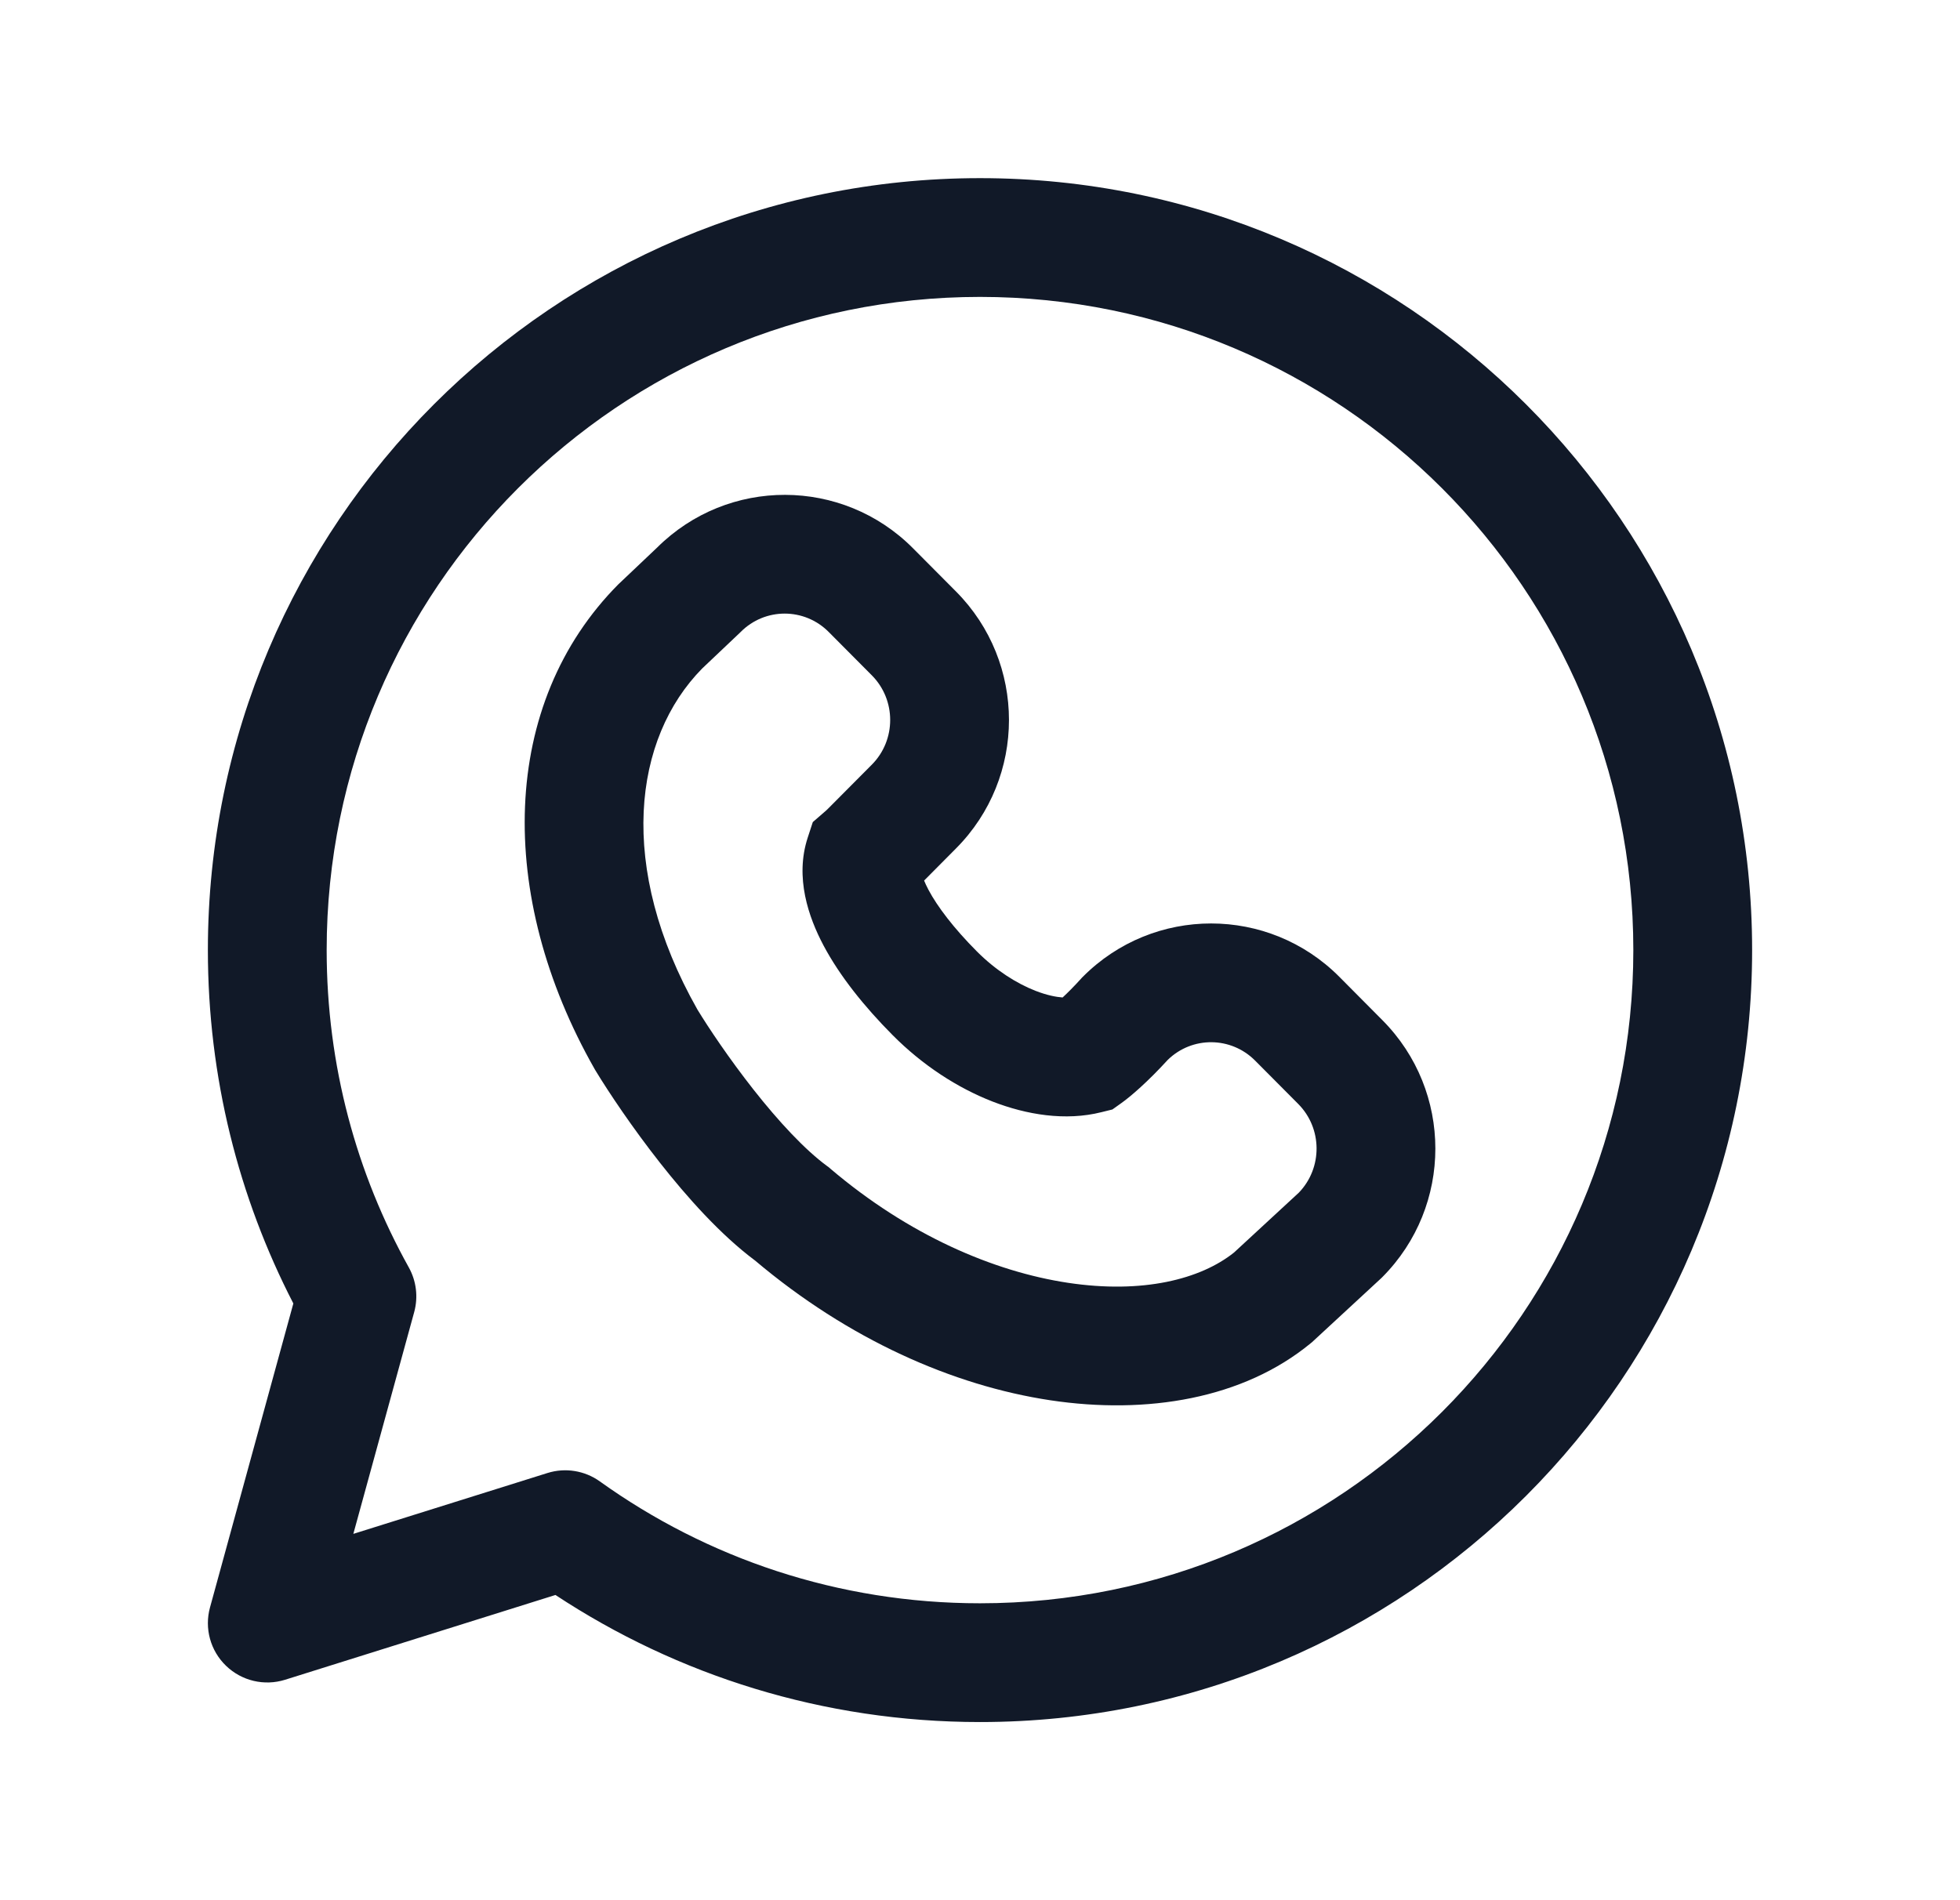 <svg width="33" height="32" viewBox="0 0 33 32" fill="none" xmlns="http://www.w3.org/2000/svg">
<path fill-rule="evenodd" clip-rule="evenodd" d="M15.371 9.232C14.183 8.038 12.257 8.034 11.064 9.221L10.426 9.826L10.415 9.836C8.414 11.848 8.35 15.08 10.011 18.002L10.018 18.014L10.025 18.026C10.252 18.4 10.646 18.989 11.113 19.583C11.562 20.154 12.128 20.792 12.714 21.229C14.284 22.555 16.044 23.334 17.683 23.581C19.31 23.826 20.931 23.557 22.068 22.621L22.09 22.603L23.26 21.521L23.275 21.506C24.464 20.311 24.464 18.375 23.275 17.18L22.55 16.45C21.358 15.252 19.423 15.252 18.231 16.45L18.215 16.466L18.2 16.483C18.081 16.614 17.975 16.72 17.891 16.798C17.782 16.79 17.628 16.761 17.435 16.686C17.117 16.562 16.764 16.34 16.448 16.023C16.055 15.628 15.783 15.268 15.633 14.986C15.6 14.923 15.576 14.871 15.559 14.829L16.096 14.288C17.285 13.093 17.285 11.157 16.096 9.961L15.371 9.232ZM12.47 10.643C12.88 10.23 13.543 10.23 13.953 10.643L14.678 11.372C15.091 11.787 15.091 12.463 14.678 12.878L13.953 13.607C13.934 13.626 13.915 13.645 13.895 13.662L13.685 13.844L13.599 14.107C13.38 14.778 13.613 15.446 13.866 15.923C14.139 16.437 14.553 16.953 15.03 17.433C15.535 17.941 16.122 18.321 16.71 18.55C17.281 18.772 17.938 18.883 18.547 18.729L18.729 18.684L18.882 18.575C19.037 18.465 19.327 18.215 19.662 17.848C20.073 17.448 20.726 17.453 21.132 17.861L21.857 18.59C22.266 19.001 22.27 19.667 21.869 20.084L20.777 21.093C20.214 21.543 19.24 21.793 17.981 21.603C16.728 21.414 15.298 20.8 13.983 19.683L13.956 19.659L13.927 19.638C13.552 19.363 13.108 18.885 12.684 18.346C12.276 17.827 11.931 17.311 11.742 17.001C10.381 14.596 10.664 12.432 11.824 11.256L12.46 10.653L12.47 10.643Z" fill="#111928"/>
<path fill-rule="evenodd" clip-rule="evenodd" d="M16.5 3C9.32 3 3.5 8.82 3.5 16C3.5 18.143 4.019 20.167 4.939 21.951L3.536 27.069C3.439 27.422 3.542 27.799 3.806 28.053C4.069 28.307 4.45 28.397 4.799 28.288L9.352 26.86C11.403 28.213 13.861 29 16.5 29C23.68 29 29.5 23.18 29.5 16C29.5 8.82 23.68 3 16.5 3ZM5.5 16C5.5 9.925 10.425 5 16.5 5C22.575 5 27.5 9.925 27.5 16C27.5 22.075 22.575 27 16.5 27C14.111 27 11.903 26.24 10.1 24.948C9.845 24.765 9.518 24.712 9.218 24.806L5.949 25.831L6.974 22.095C7.043 21.842 7.01 21.573 6.883 21.344C6.002 19.763 5.5 17.941 5.5 16Z" fill="#111928"/>
</svg>
